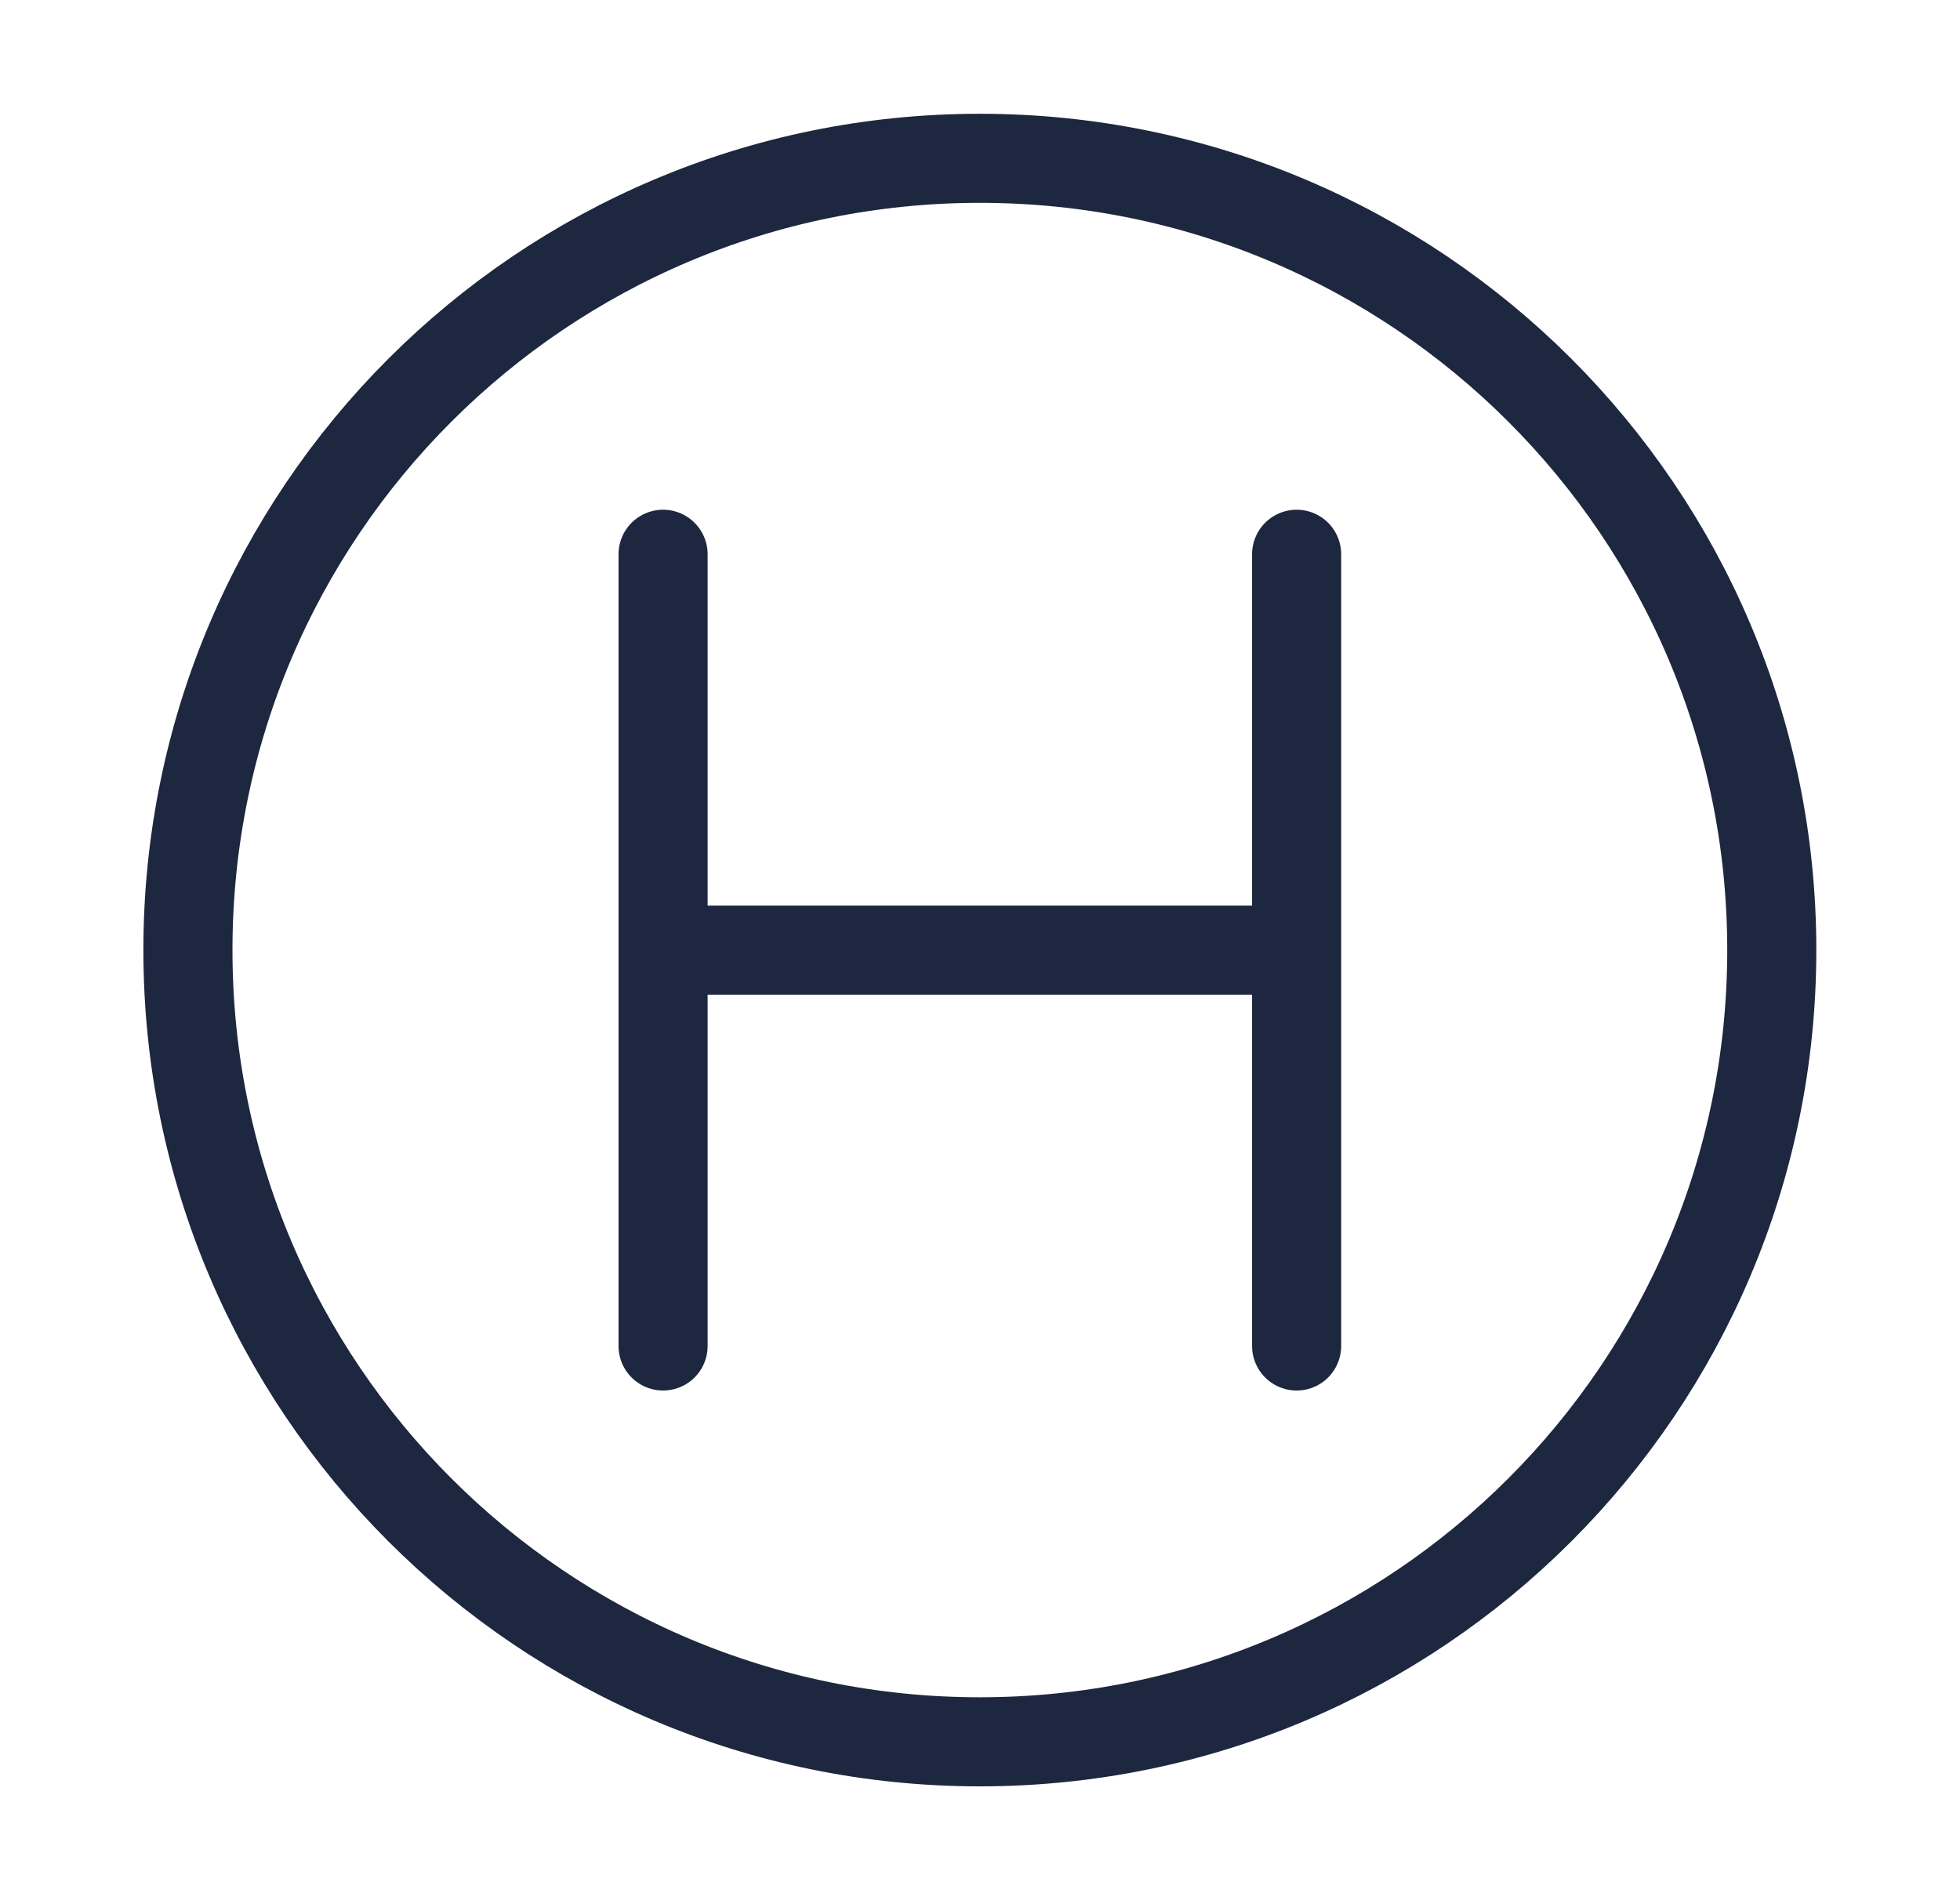 <svg xmlns="http://www.w3.org/2000/svg" width="33" height="32" viewBox="0 0 33 32" fill="none">
  <path d="M16.497 29.333C23.861 29.333 29.831 23.363 29.831 15.999C29.831 8.636 23.861 2.666 16.497 2.666C9.134 2.666 3.164 8.636 3.164 15.999C3.164 23.363 9.134 29.333 16.497 29.333Z" stroke="#1D273F" stroke-width="1.5" stroke-linecap="round" stroke-linejoin="round"/>
  <path d="M11.164 16.001C14.72 16.001 18.275 16.001 21.831 16.001M11.164 16.001V9.334M11.164 16.001V22.667M21.831 16.001V22.667M21.831 16.001V9.334" stroke="#1D273F" stroke-width="1.5" stroke-linecap="round" stroke-linejoin="round"/>
</svg>